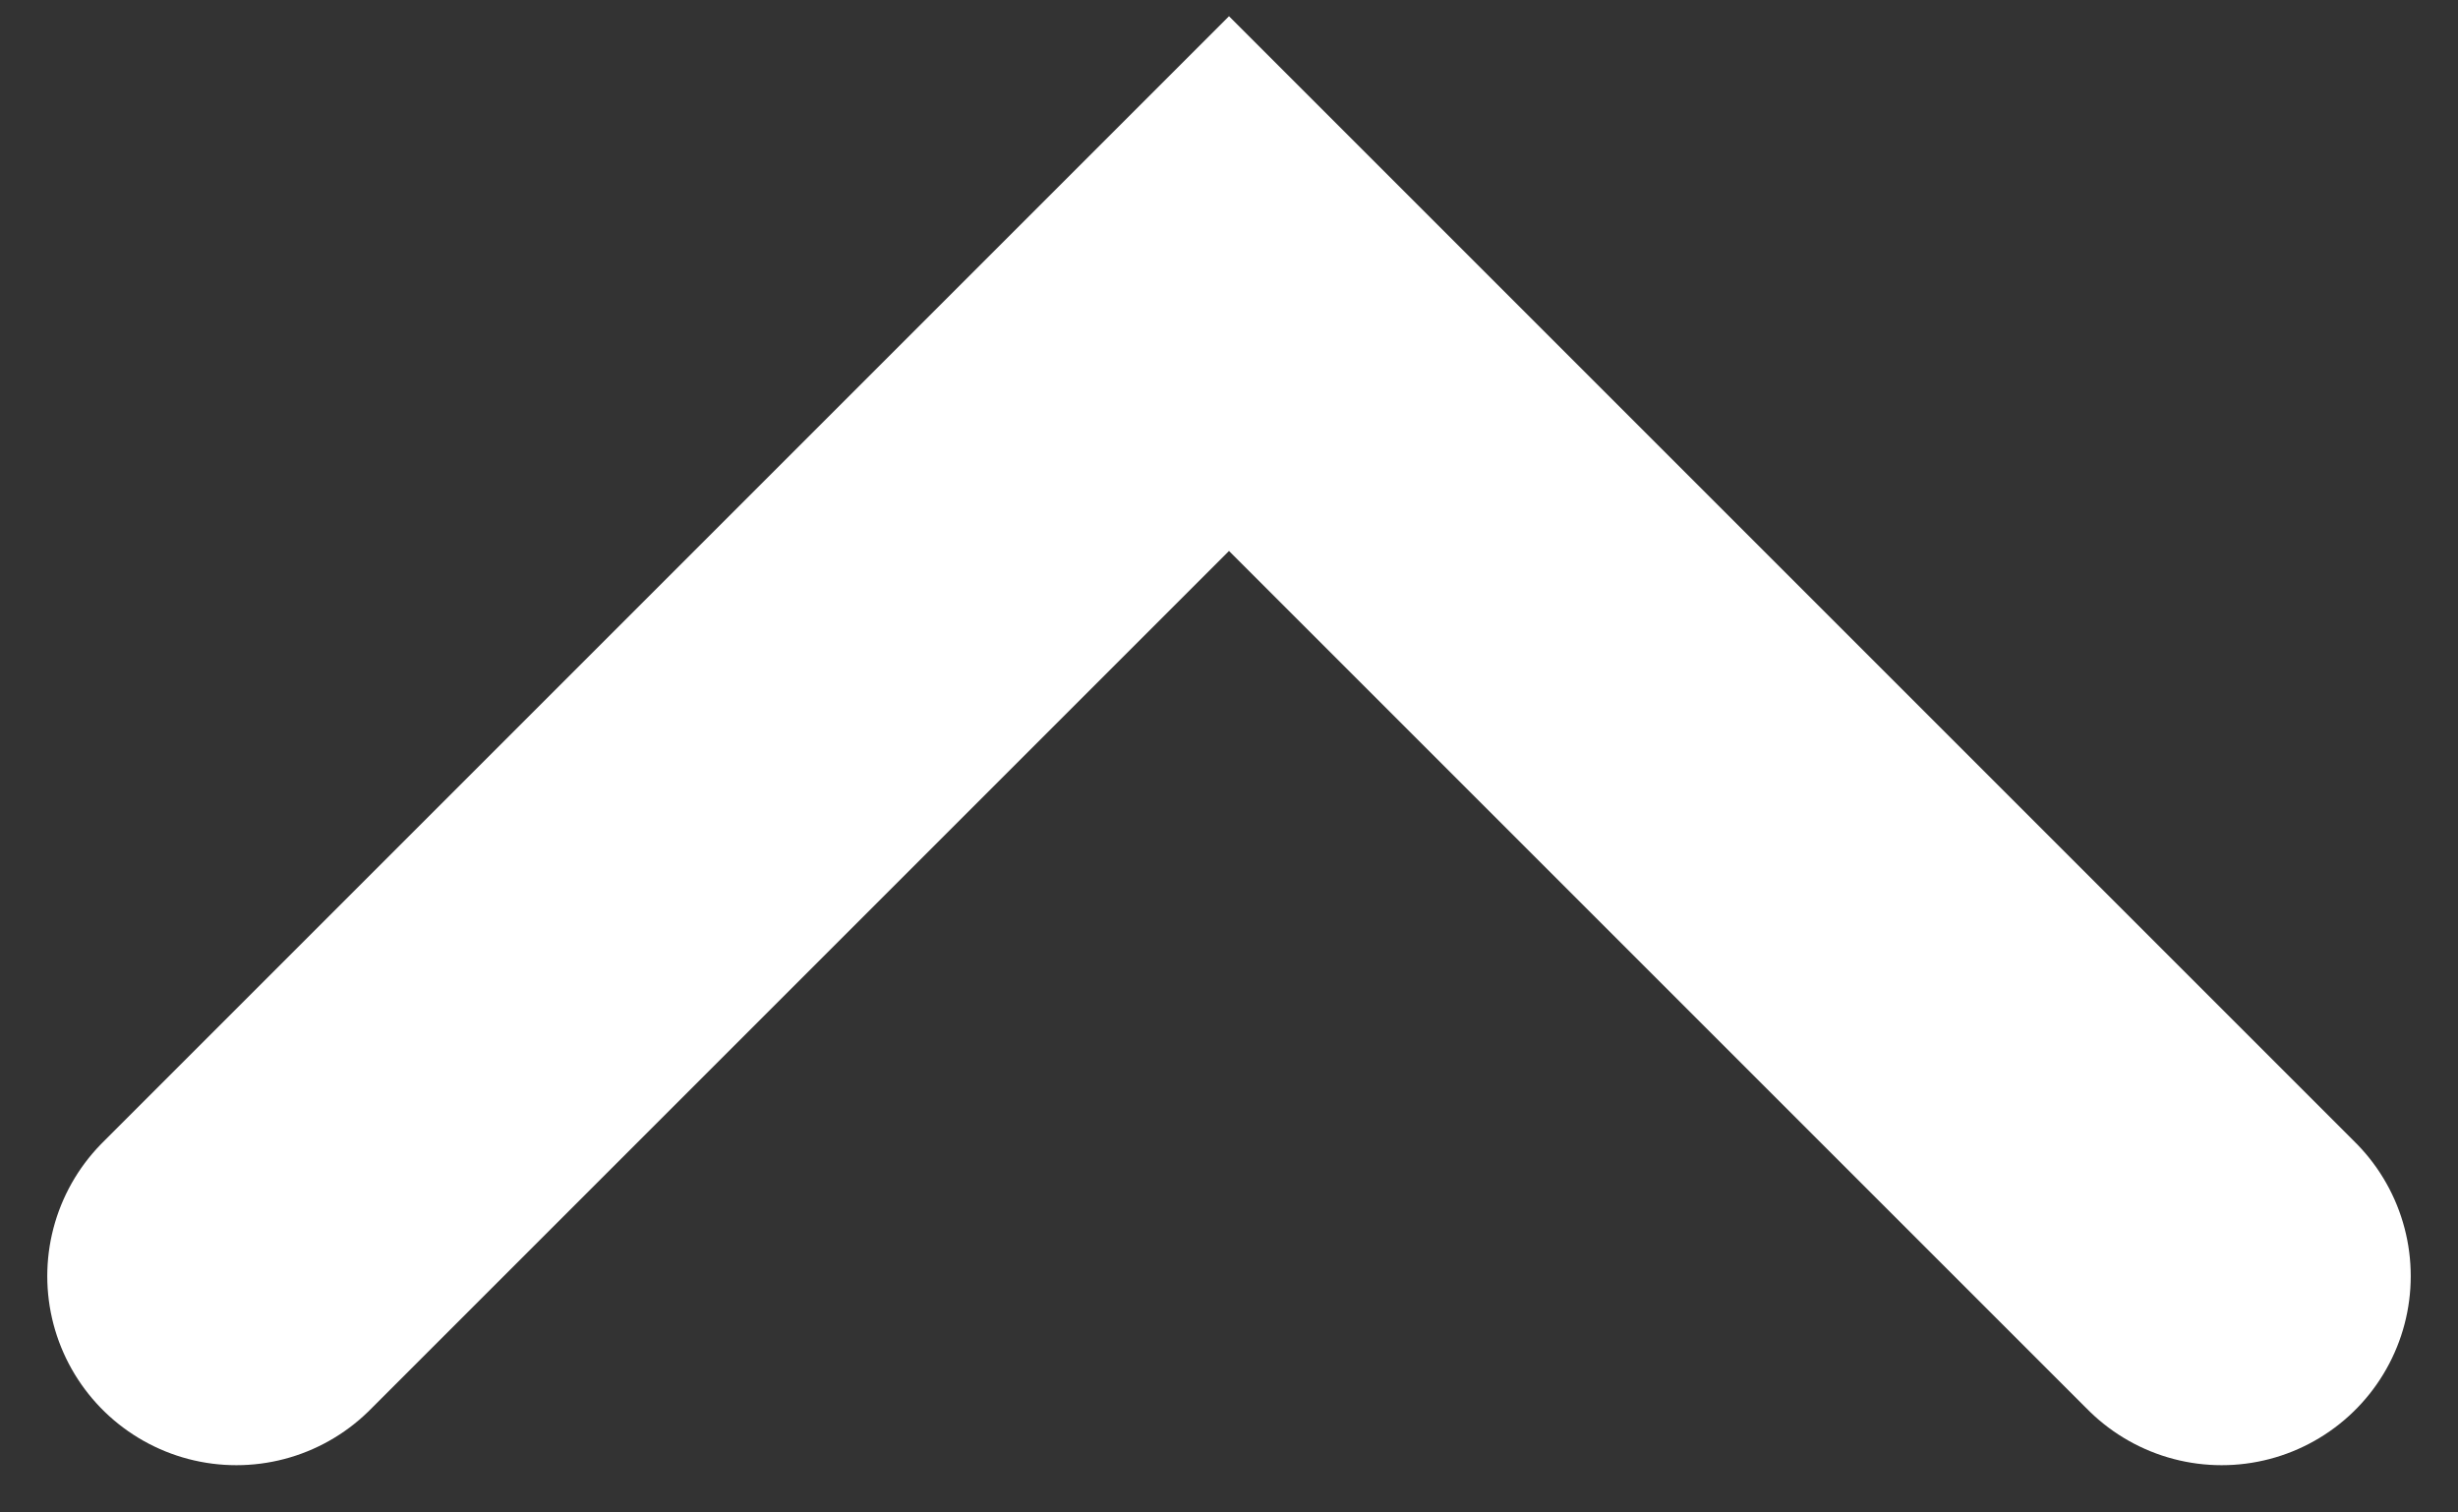 <svg width="26" height="16" viewBox="0 0 26 16" fill="none" xmlns="http://www.w3.org/2000/svg">
<rect x="0" y="0" width="26" height="16" fill="#333333" stroke="none"/>
<path d="M23.5 13.5L13 3L2.5 13.5" stroke="white" stroke-width="4" stroke-linecap="round"/>
</svg>
